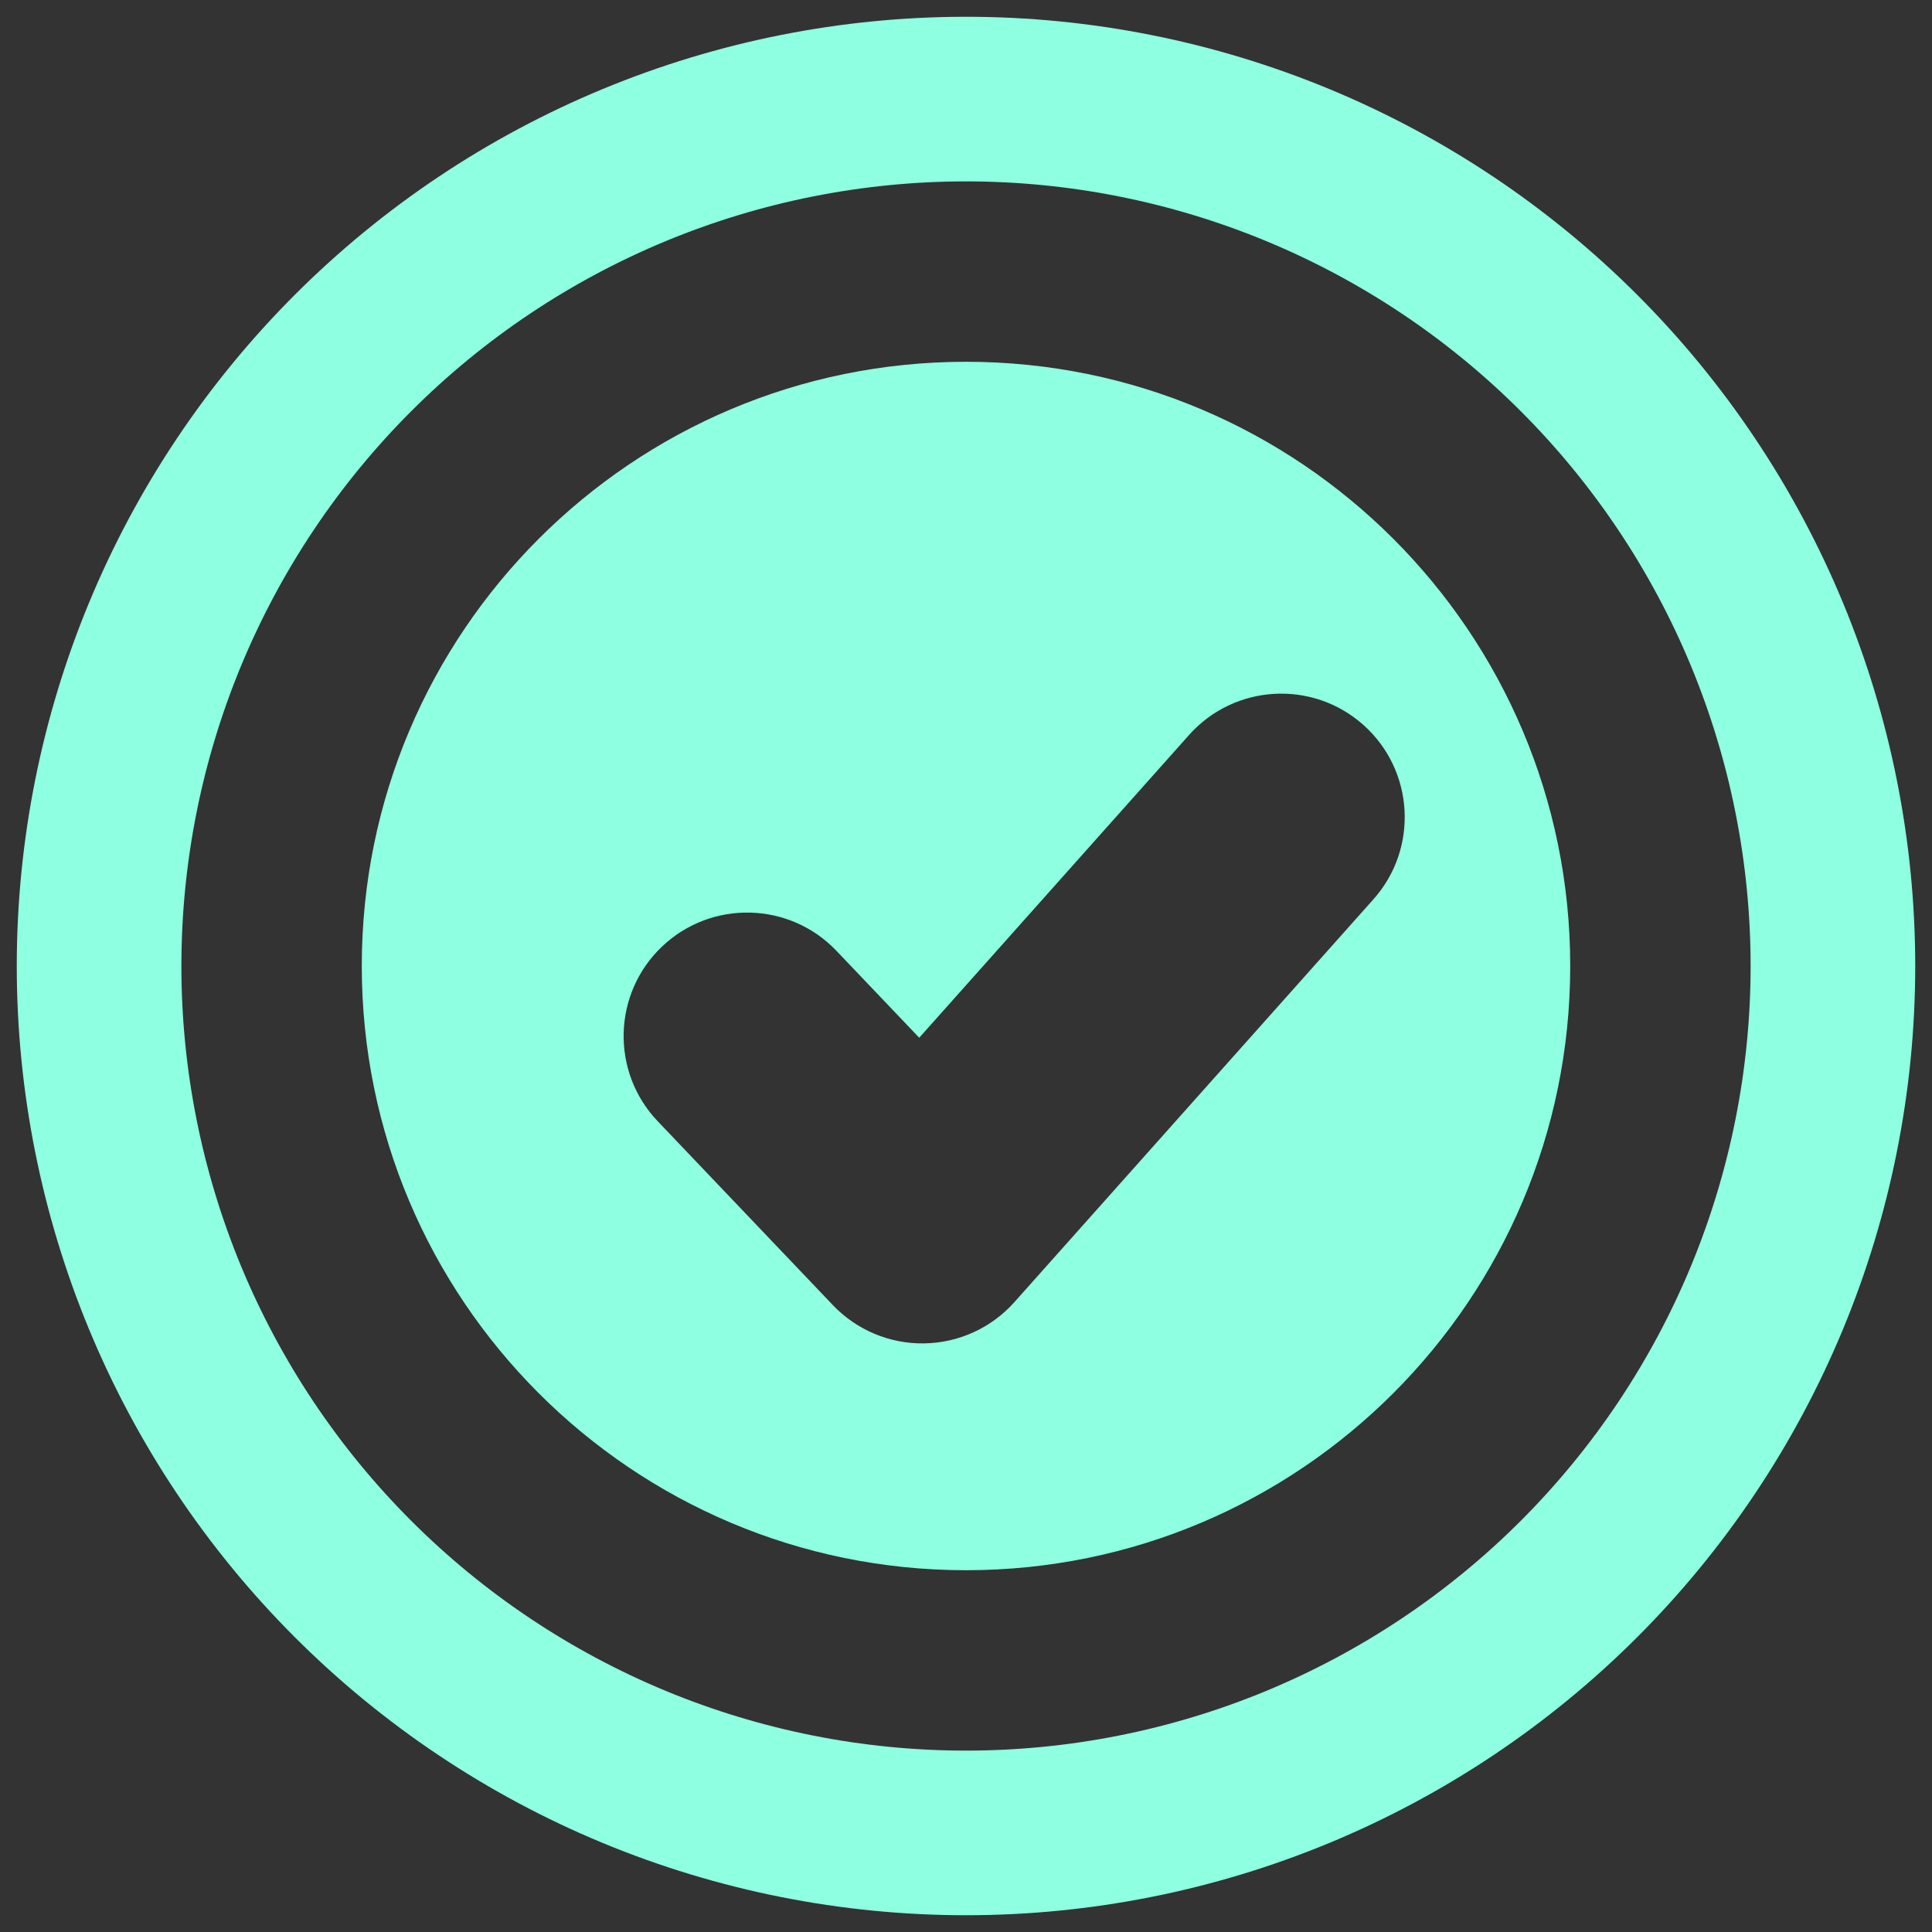 <svg width="39" height="39" viewBox="0 0 39 39" fill="none" xmlns="http://www.w3.org/2000/svg">
<rect x="0" y="0" width="39" height="39" fill="#333333" stroke="none"/>
<path d="M37 19.5C37 21.798 36.547 24.074 35.668 26.197C34.788 28.32 33.499 30.249 31.874 31.874C30.249 33.499 28.32 34.788 26.197 35.668C24.074 36.547 21.798 37 19.5 37C17.202 37 14.926 36.547 12.803 35.668C10.68 34.788 8.751 33.499 7.126 31.874C5.501 30.249 4.212 28.32 3.332 26.197C2.453 24.074 2 21.798 2 19.5C2 17.202 2.453 14.926 3.332 12.803C4.212 10.68 5.501 8.751 7.126 7.126C8.751 5.501 10.68 4.212 12.803 3.332C14.926 2.453 17.202 2 19.5 2C21.798 2 24.074 2.453 26.197 3.332C28.32 4.212 30.249 5.501 31.874 7.126C33.499 8.751 34.788 10.68 35.668 12.803C36.547 14.926 37 17.202 37 19.5L37 19.5Z" stroke="#8EFFE1" stroke-width="3.323" stroke-linecap="round"/>
<path fill-rule="evenodd" clip-rule="evenodd" d="M19.5 31.697C26.237 31.697 31.697 26.236 31.697 19.5C31.697 12.764 26.237 7.303 19.5 7.303C12.764 7.303 7.303 12.764 7.303 19.5C7.303 26.236 12.764 31.697 19.5 31.697ZM27.725 18.153C28.64 17.126 28.55 15.55 27.522 14.634C26.495 13.718 24.919 13.809 24.003 14.836L18.556 20.948L16.886 19.195C15.937 18.198 14.359 18.16 13.362 19.109C12.366 20.059 12.327 21.636 13.276 22.633L16.812 26.345C17.292 26.849 17.961 27.13 18.658 27.118C19.354 27.107 20.014 26.805 20.477 26.285L27.725 18.153Z" fill="#8EFFE1"/>
</svg>
